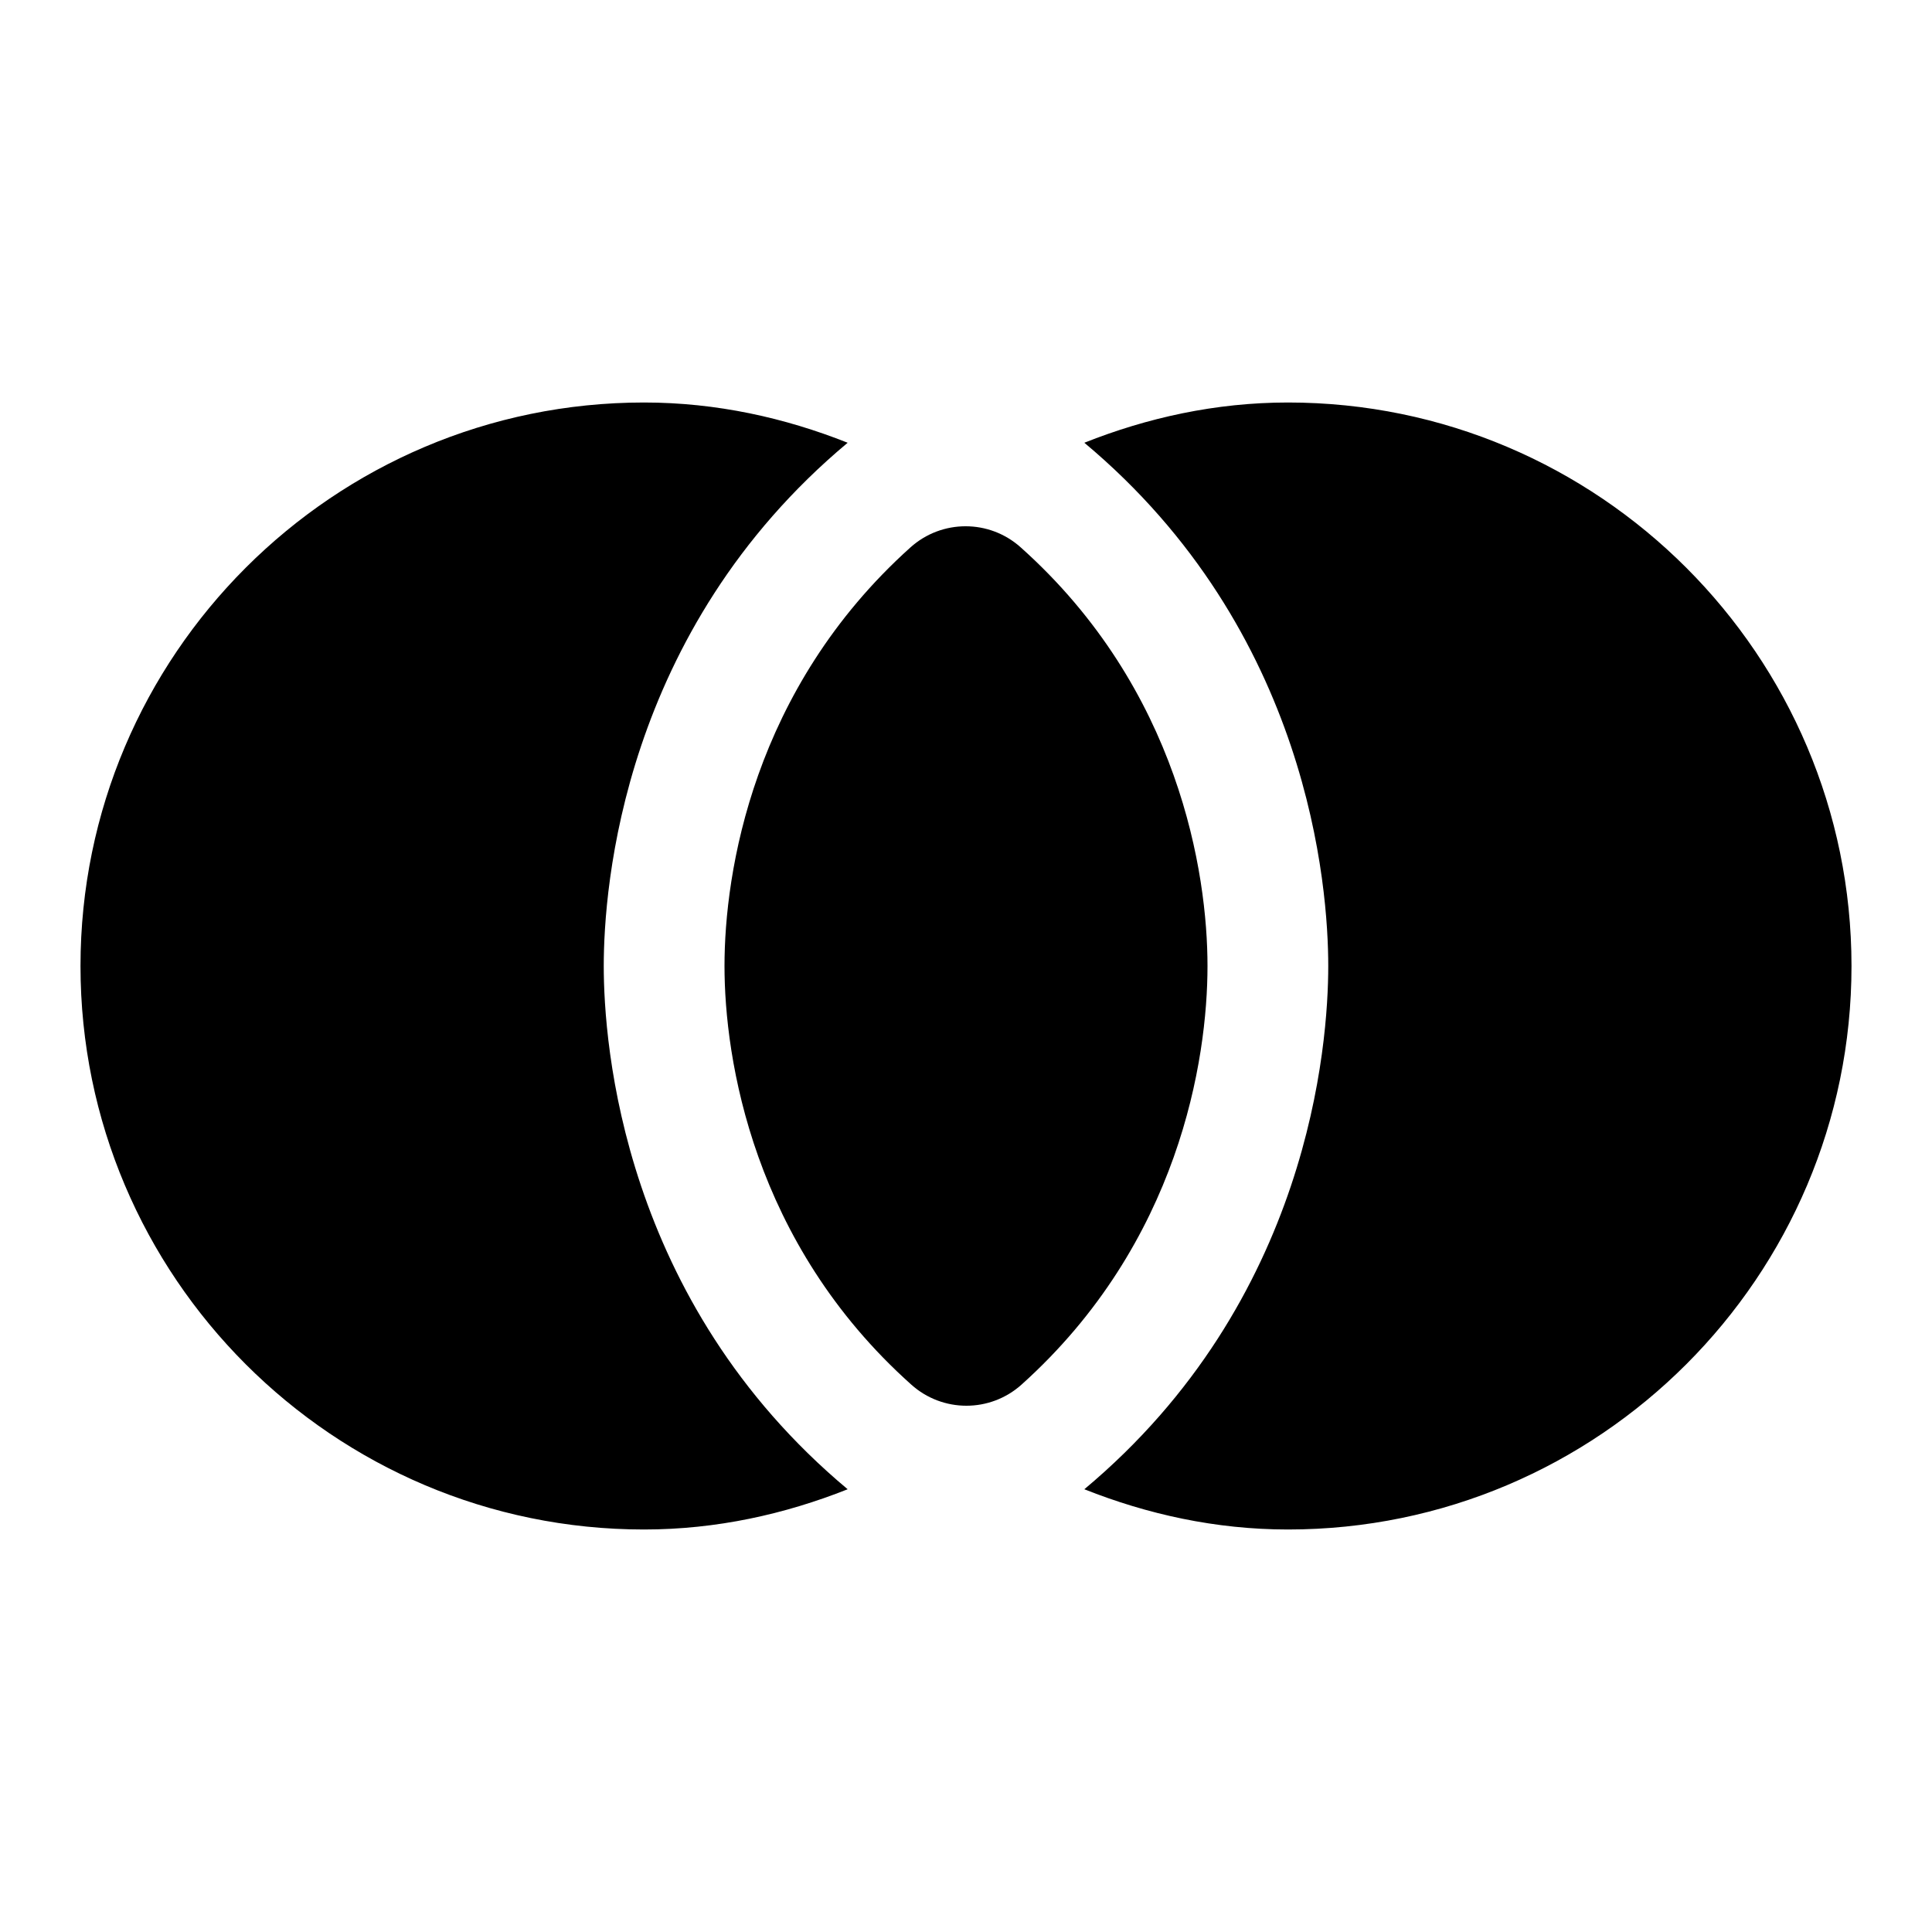 <svg fill="currentColor" xmlns="http://www.w3.org/2000/svg" enable-background="new 0 0 24 24" height="24" viewBox="0 0 24 24" width="24"><g><rect fill="none" height="24" width="24"/><rect fill="none" height="24" width="24"/></g><g><g><path d="M12.68,6.8c-0.39-0.35-0.98-0.35-1.37,0C9.35,8.56,9,10.84,9,12c0,1.15,0.35,3.44,2.32,5.2c0.39,0.35,0.98,0.35,1.37,0 C14.65,15.44,15,13.16,15,12C15,10.85,14.65,8.56,12.68,6.8z"/><path d="M7.5,12c0-0.97,0.23-4.16,3.03-6.5C9.75,5.19,8.9,5,8,5c-3.86,0-7,3.14-7,7s3.14,7,7,7c0.9,0,1.75-0.19,2.53-0.5 C7.73,16.16,7.5,12.97,7.5,12z"/><path d="M16,5c-0.9,0-1.75,0.19-2.53,0.5c2.8,2.34,3.03,5.53,3.03,6.5c0,0.97-0.23,4.16-3.03,6.5C14.25,18.81,15.1,19,16,19 c3.86,0,7-3.14,7-7S19.86,5,16,5z"/></g></g></svg>